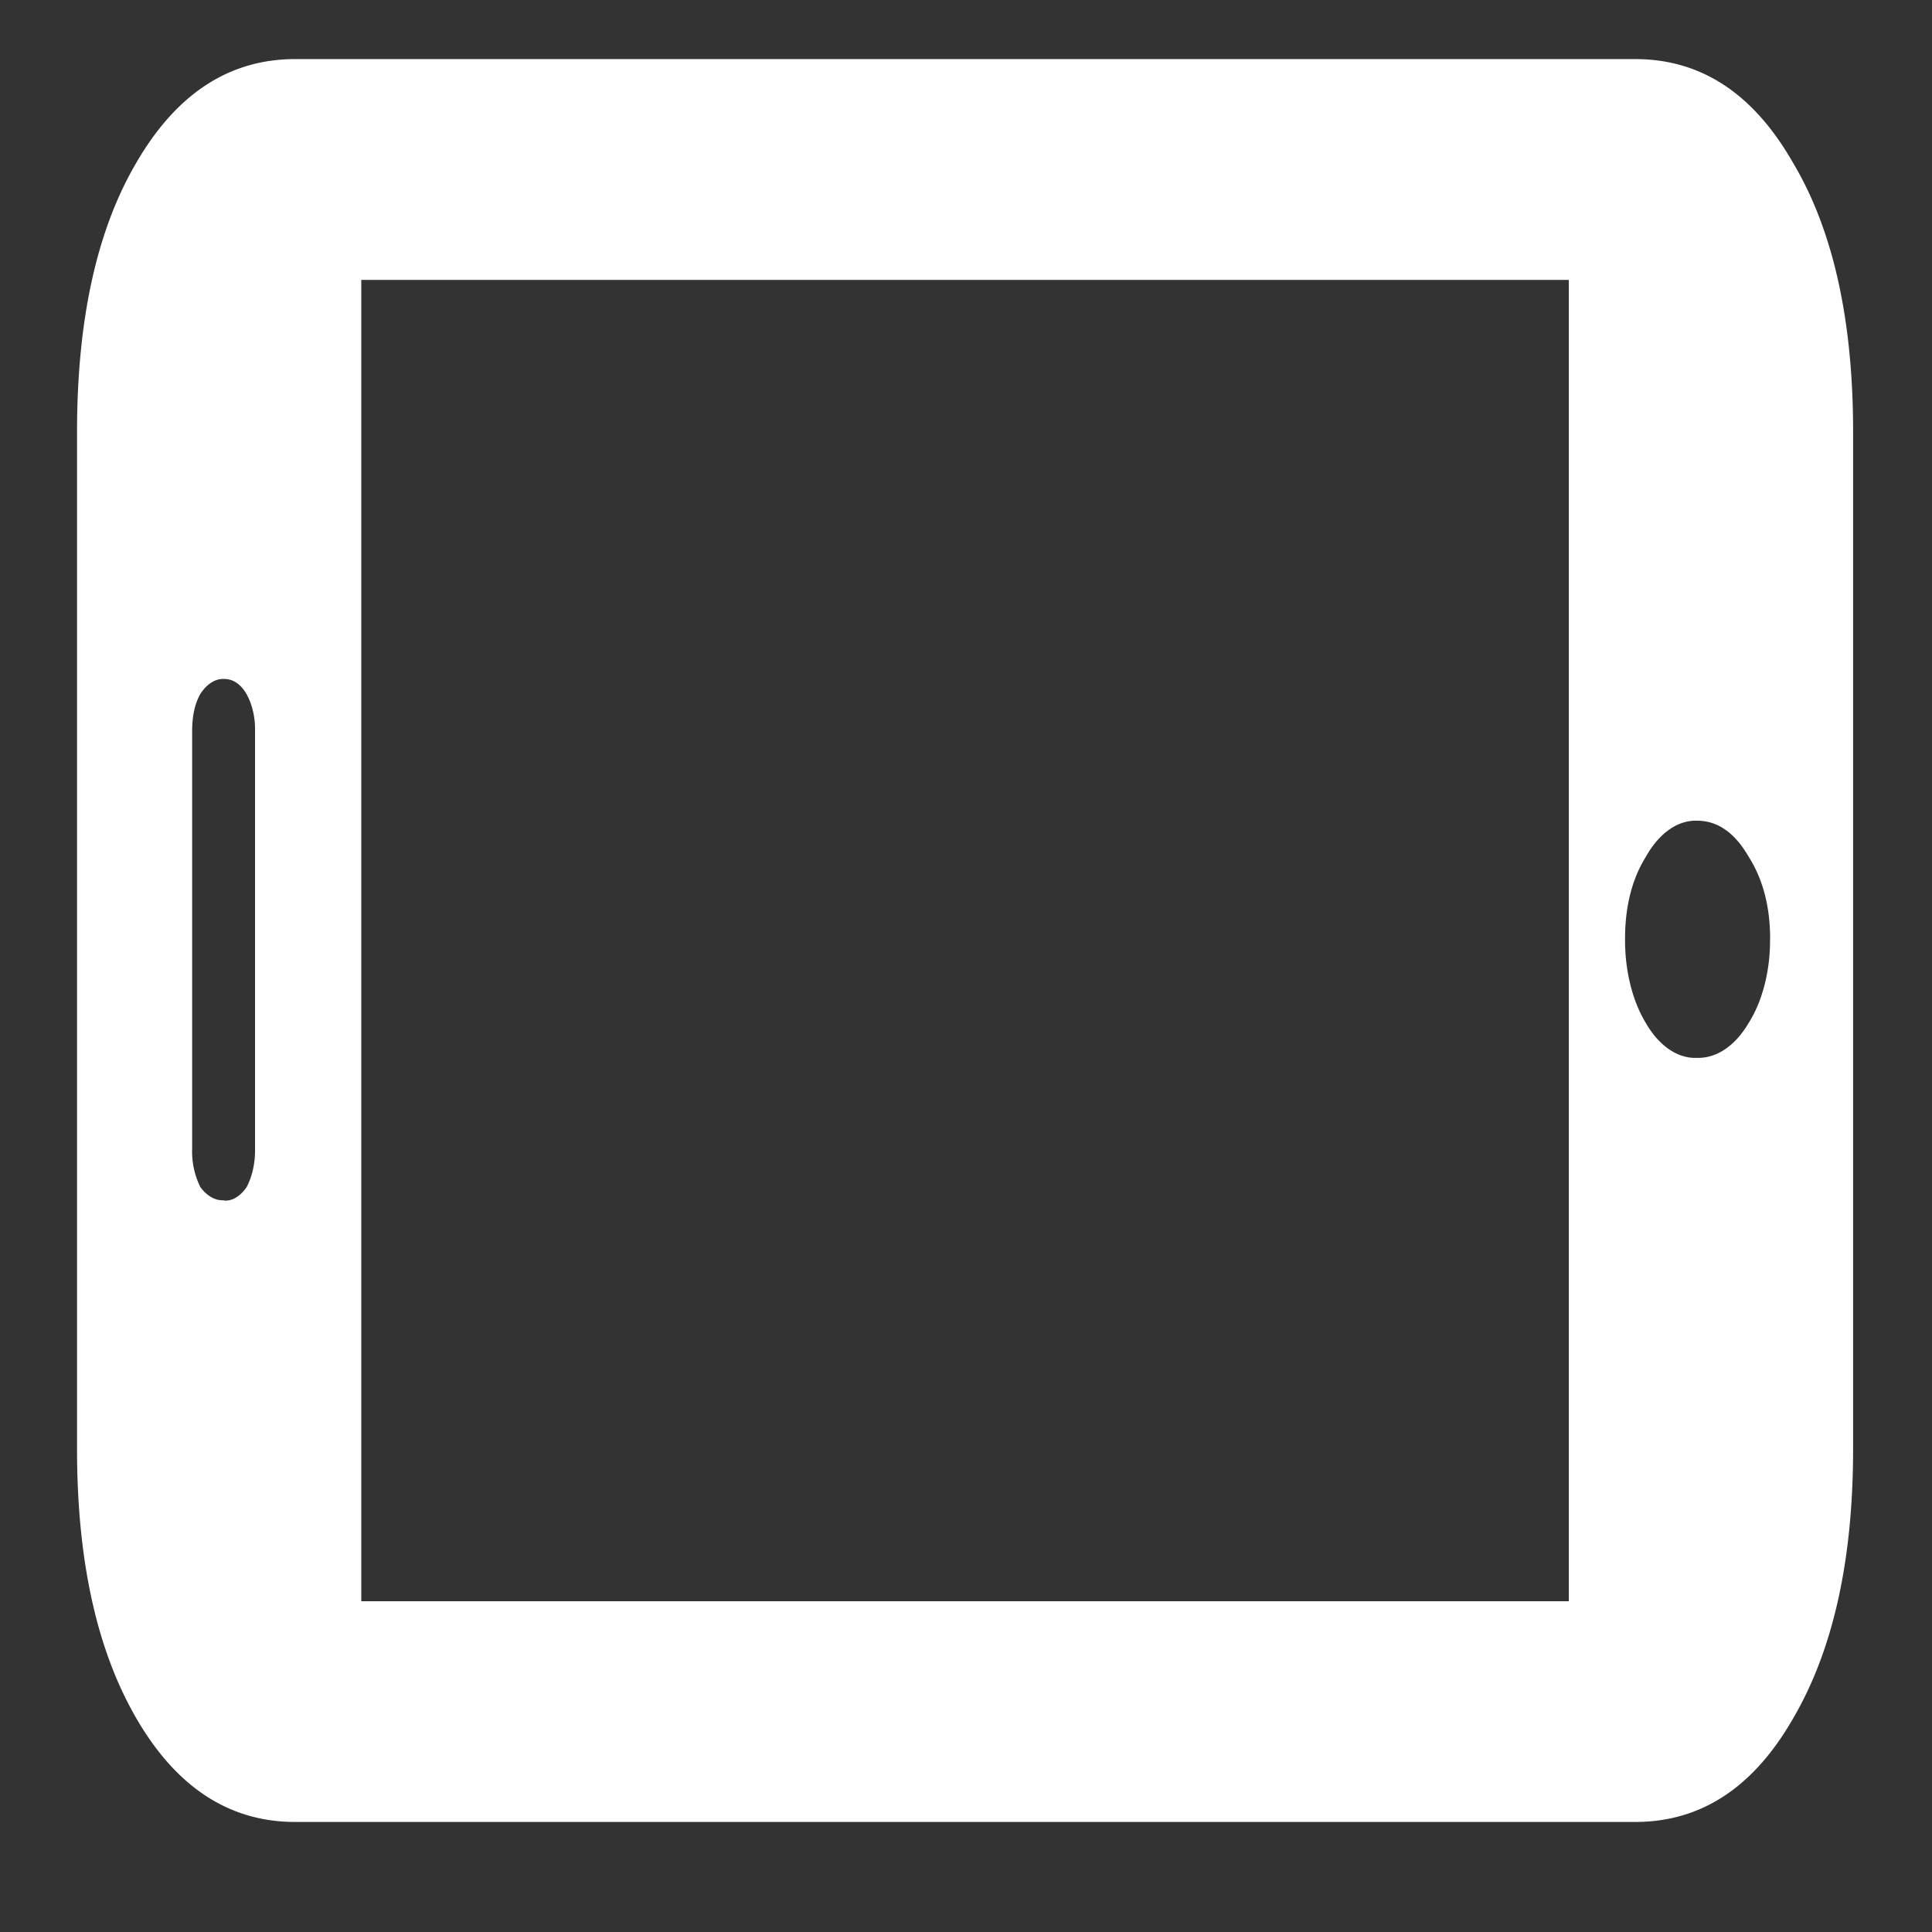 <svg xmlns="http://www.w3.org/2000/svg" width="24" height="24"><rect width="100%" height="100%" fill="#333333" stroke="none"/><path style="stroke:none;fill-rule:nonzero;fill:#fff;fill-opacity:1" d="M20.313 22.633c.812 0 1.464-.422 1.957-1.278.5-.851.75-1.968.75-3.355V5.367c0-1.398-.25-2.515-.75-3.351-.493-.86-1.145-1.282-1.957-1.282H3.668c-.813 0-1.469.422-1.969 1.278-.496.84-.742 1.957-.742 3.355V18c0 1.387.246 2.504.742 3.355.5.856 1.156 1.278 1.969 1.278Zm-.825-2.742h-15V3.477h15Zm2.5-8.23c.004.394-.093.777-.27 1.054-.167.281-.398.433-.636.426-.238.011-.469-.145-.633-.426-.172-.281-.265-.66-.262-1.055 0-.398.086-.742.262-1.023.164-.29.395-.45.633-.442.25 0 .465.145.637.442.18.281.27.625.27 1.023ZM2.781 14.91c-.105.007-.21-.052-.293-.165a1 1 0 0 1-.101-.48V9.082c0-.191.035-.344.101-.46.078-.122.184-.192.293-.188.117 0 .211.066.281.187.07.125.11.29.106.457v5.192c.004.175-.035.347-.106.48-.078.11-.175.172-.28.164Zm0 0"/></svg>